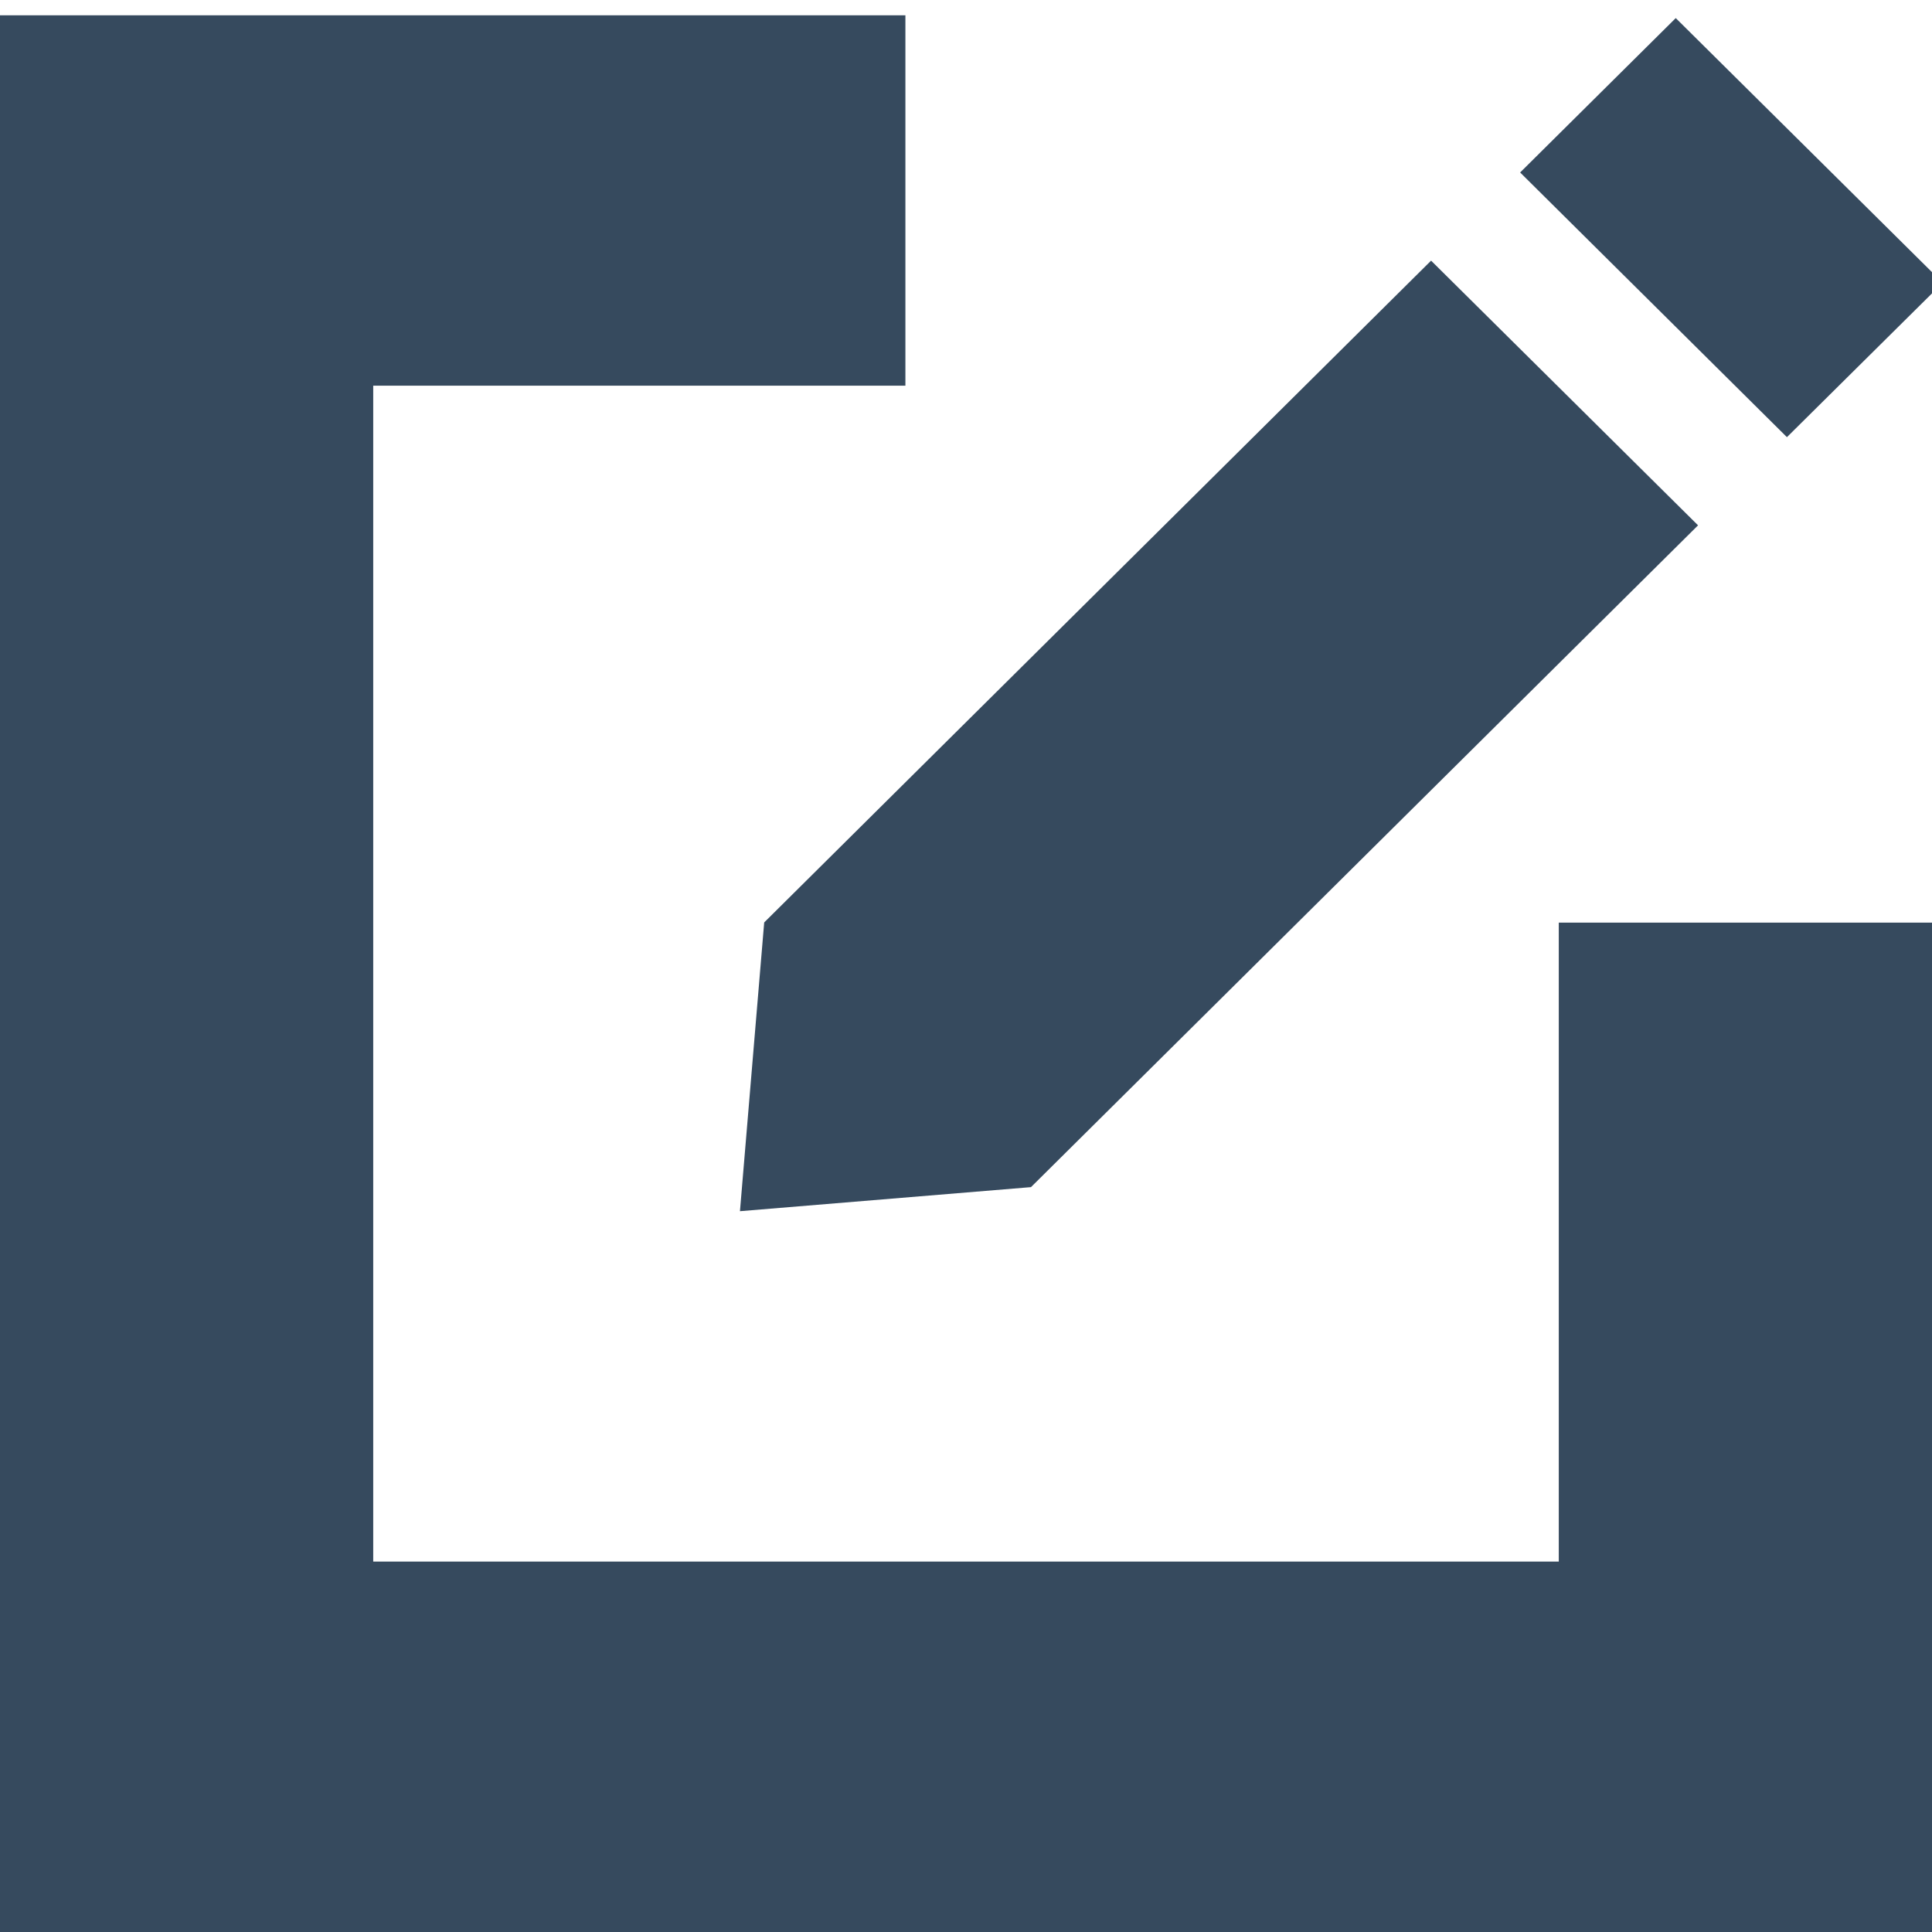 <?xml version="1.0" encoding="utf-8"?>
<!-- Generator: Adobe Illustrator 16.0.0, SVG Export Plug-In . SVG Version: 6.00 Build 0)  -->
<!DOCTYPE svg PUBLIC "-//W3C//DTD SVG 1.0//EN" "http://www.w3.org/TR/2001/REC-SVG-20010904/DTD/svg10.dtd">
<svg version="1.0" id="Capa_1" xmlns="http://www.w3.org/2000/svg" xmlns:xlink="http://www.w3.org/1999/xlink" x="0px" y="0px"
	 width="11px" height="11px" viewBox="0 0 11 11" enable-background="new 0 0 11 11" xml:space="preserve">
<path fill="#364A5E" d="M8.875,5.253h2.126V11H0V0.087h5.155v2.109h-3.03v6.695h6.75V5.253L8.875,5.253z M4.213,6.896L5.87,6.759
	l3.798-3.768l-1.52-1.507L4.351,5.252L4.213,6.896z M11.061,1.61l-1.52-1.507L8.655,0.982l1.519,1.507L11.061,1.61z"/>
</svg>
